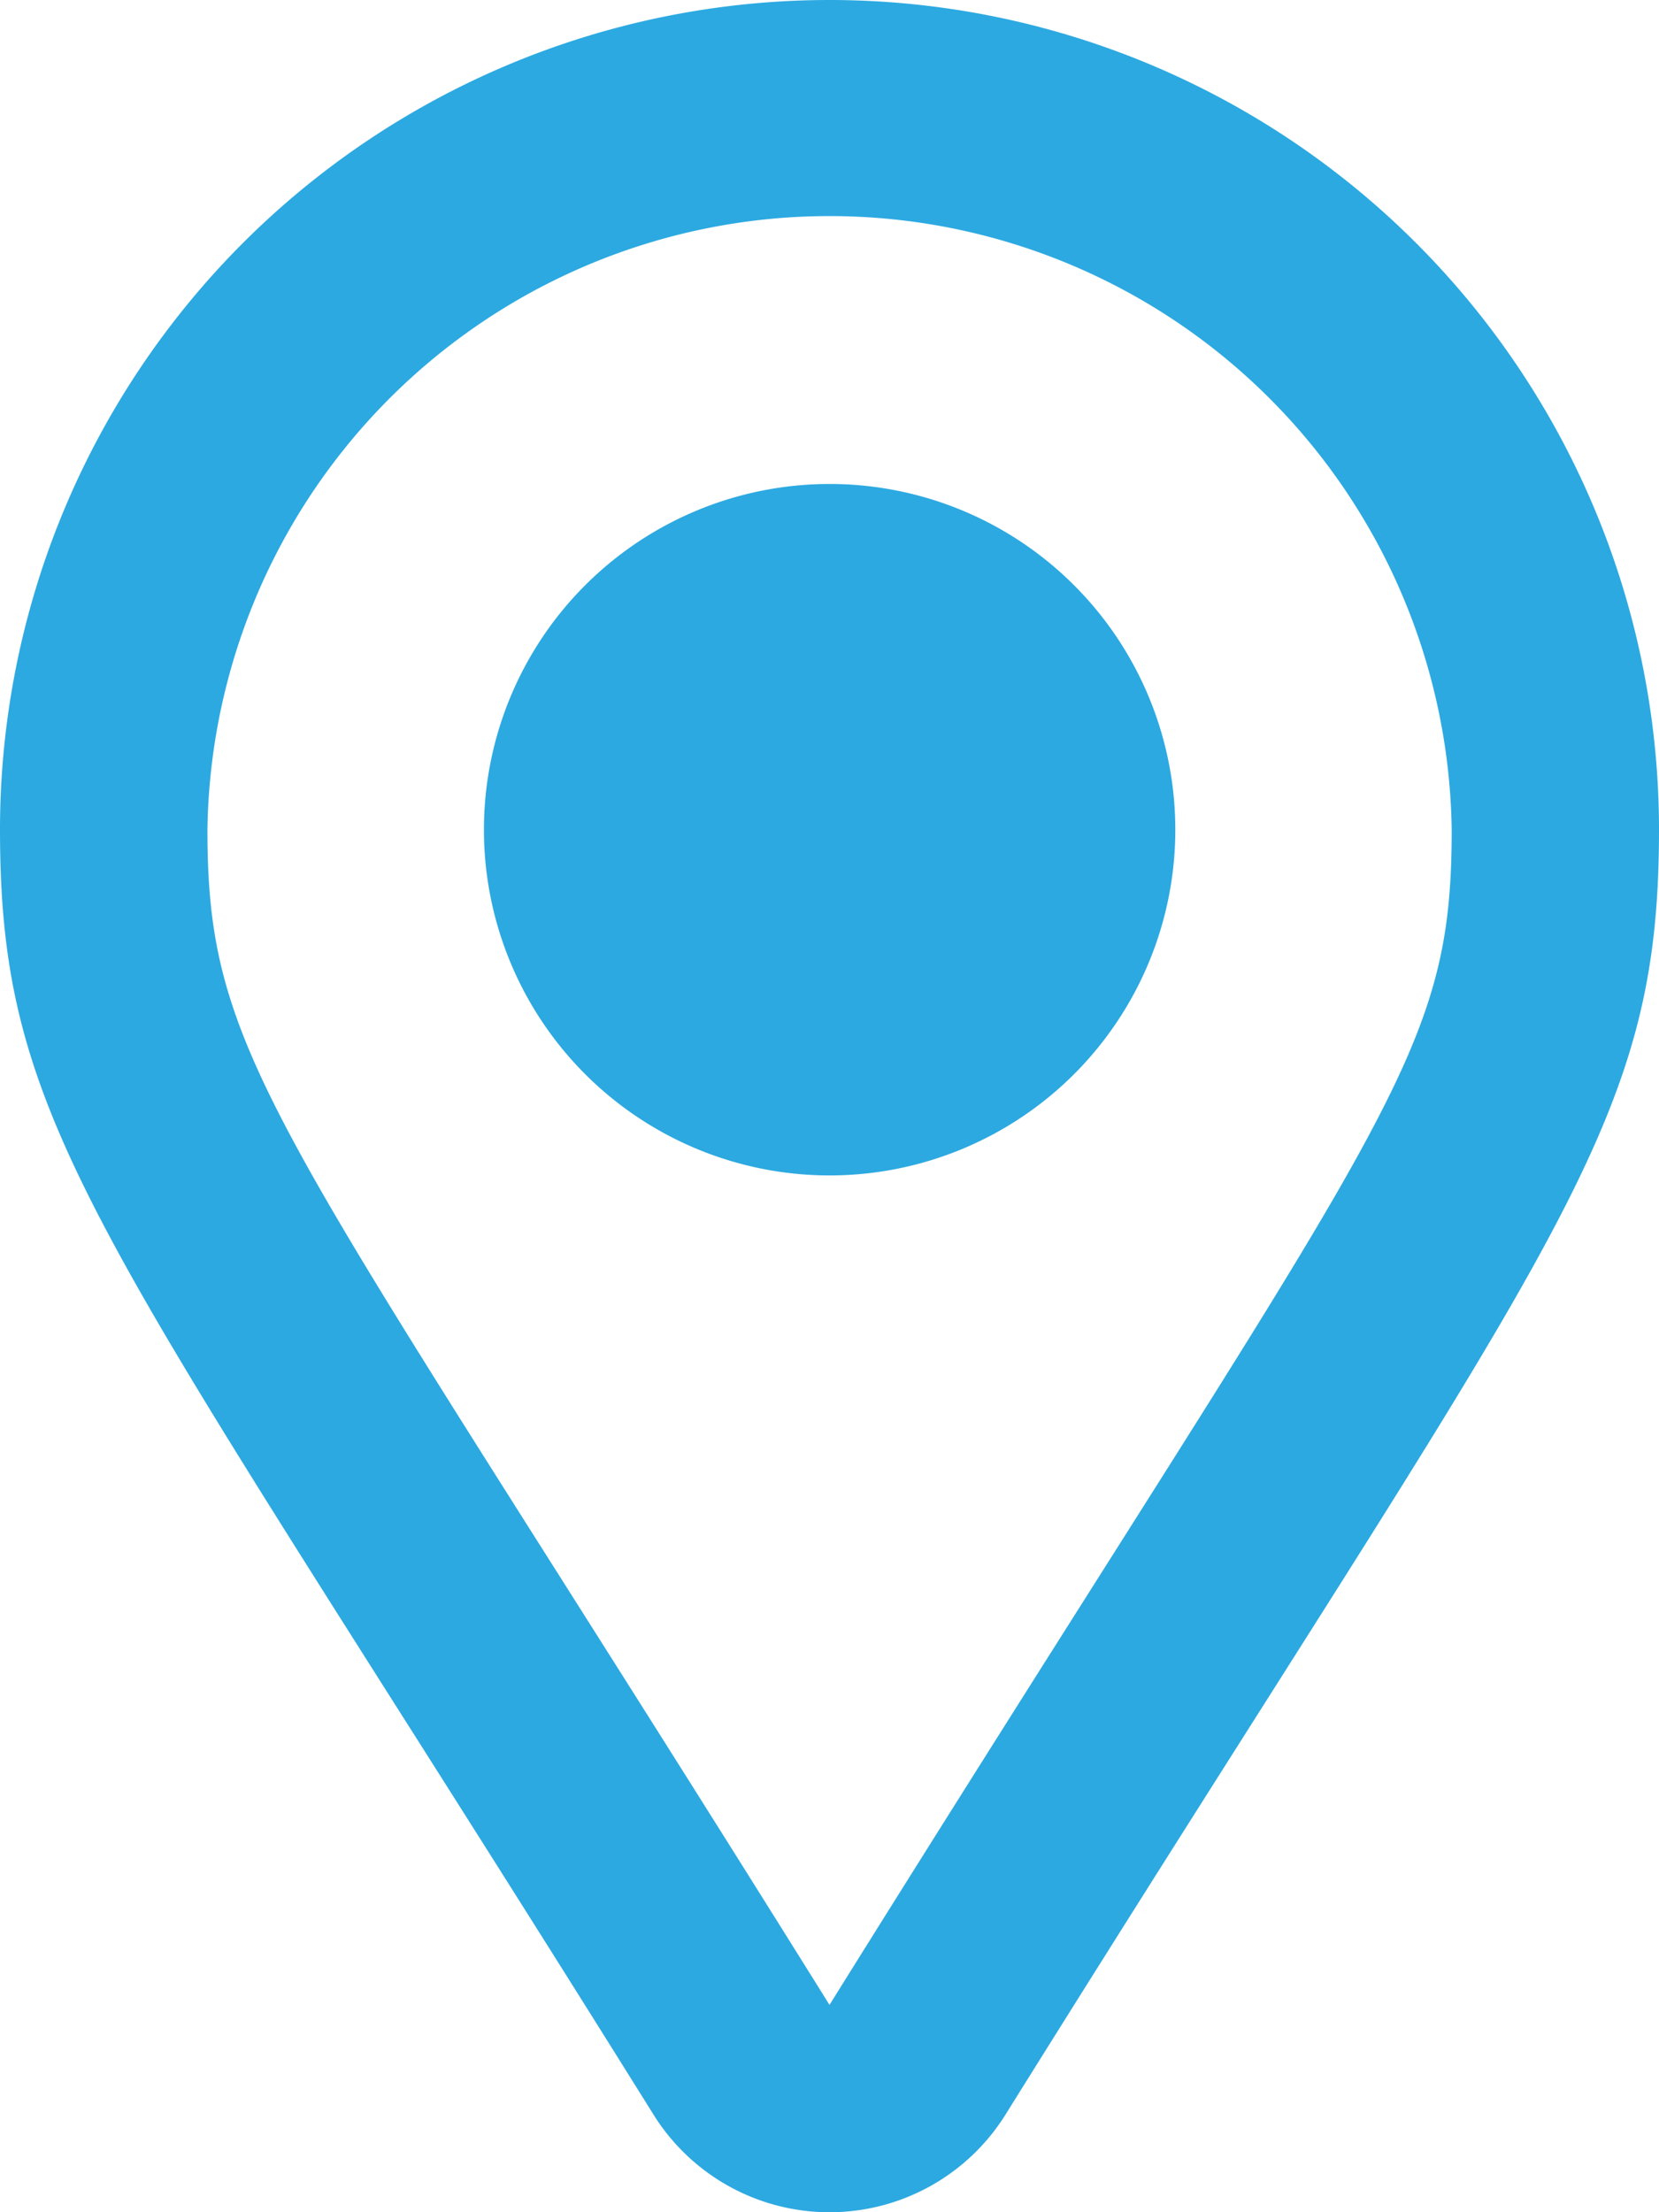 <svg xmlns="http://www.w3.org/2000/svg" width="13.5" height="18" viewBox="0 0 13.5 18"><path d="M6.75.25A6.75,6.75,0,0,0,0,7c0,2.5.843,3.282,5.318,10.456a1.688,1.688,0,0,0,2.864,0C12.659,10.278,13.5,9.5,13.5,7A6.75,6.75,0,0,0,6.75.25Zm0,16.313C2.27,9.38,1.688,8.926,1.688,7A5.063,5.063,0,0,1,11.813,7C11.813,8.918,11.279,9.3,6.75,16.563ZM3.938,7A2.813,2.813,0,1,0,6.75,4.188,2.813,2.813,0,0,0,3.938,7Z" transform="translate(0 -0.25)" fill="#2ca9e1"/></svg>